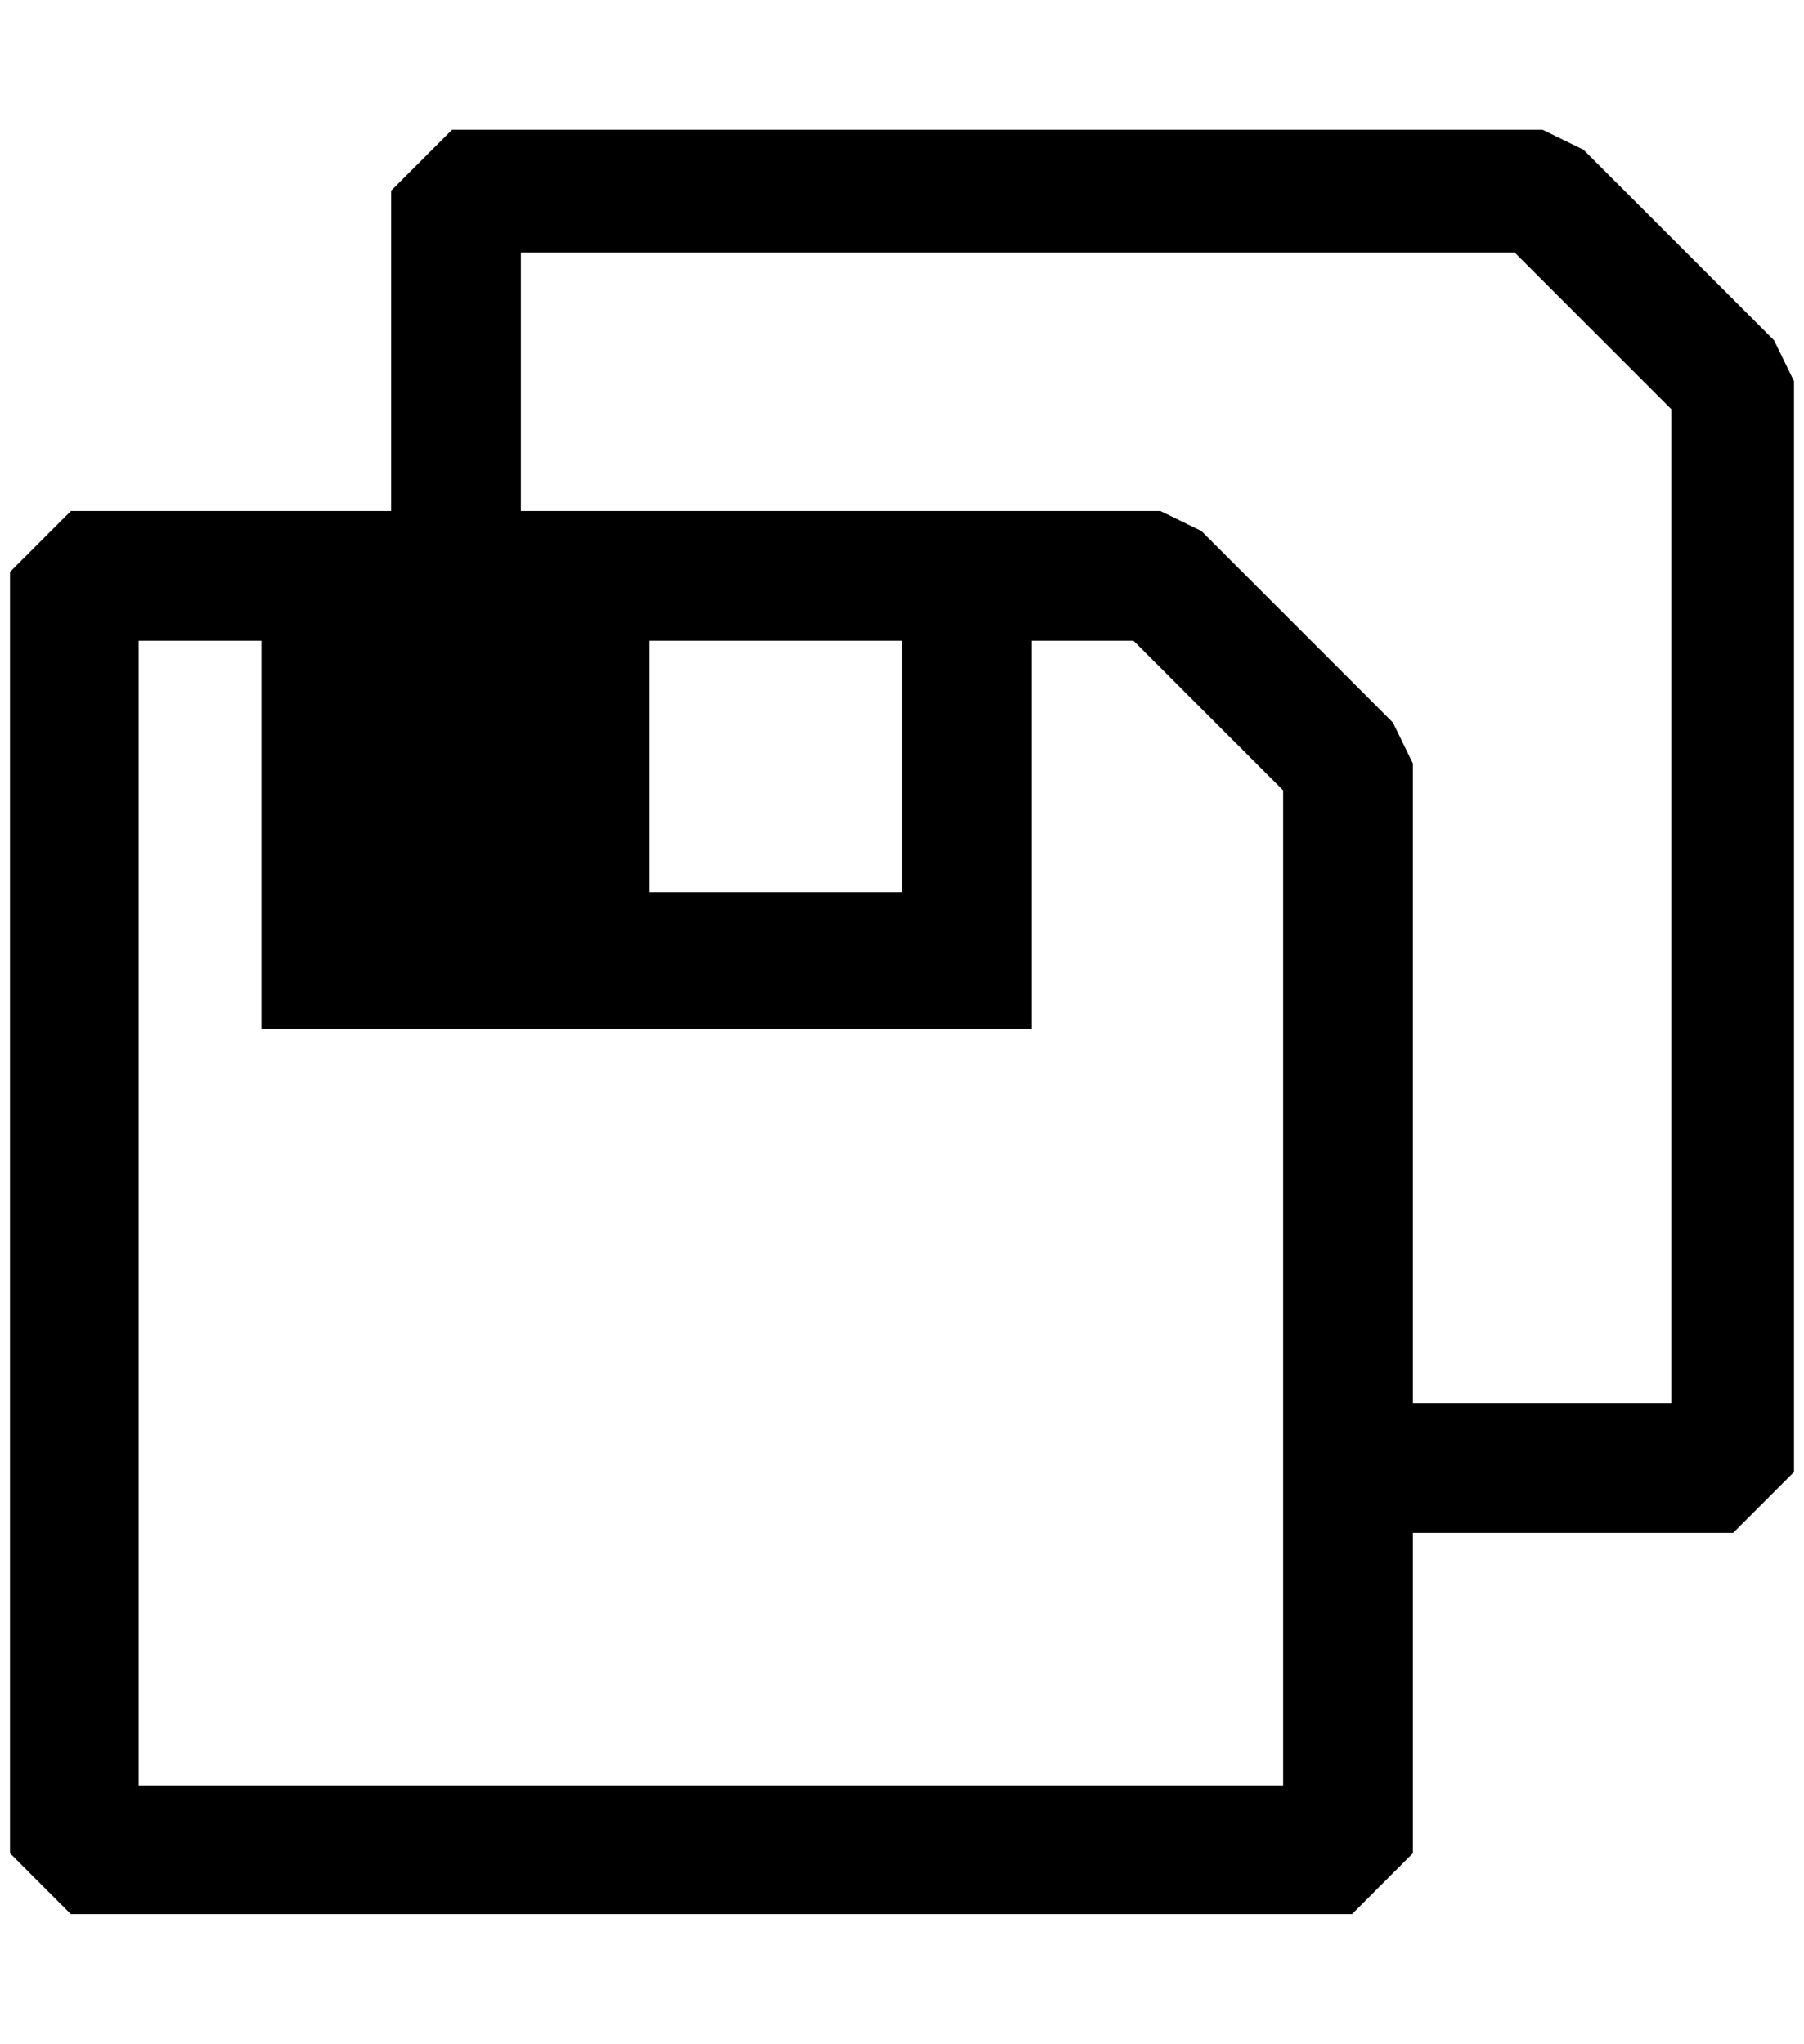 <?xml version="1.0" standalone="no"?>
<!DOCTYPE svg PUBLIC "-//W3C//DTD SVG 1.1//EN" "http://www.w3.org/Graphics/SVG/1.1/DTD/svg11.dtd" >
<svg xmlns="http://www.w3.org/2000/svg" xmlns:xlink="http://www.w3.org/1999/xlink" version="1.1" viewBox="-10 0 1808 2048">
   <path fill="currentColor"
d="M1768 341l-191 -191l-41 -20h-1093l-61 61v321h-321l-61 61v1284l61 61h1284l61 -61v-321h321l61 -61v-1093zM1276 1789h-1147v-1147h123v389h772v-389h102l150 150v997zM641 894v-252h253v252h-253zM1665 1406h-259v-641l-20 -41l-192 -192l-41 -20h-641v-259h996
l157 157v996z" />
</svg>
